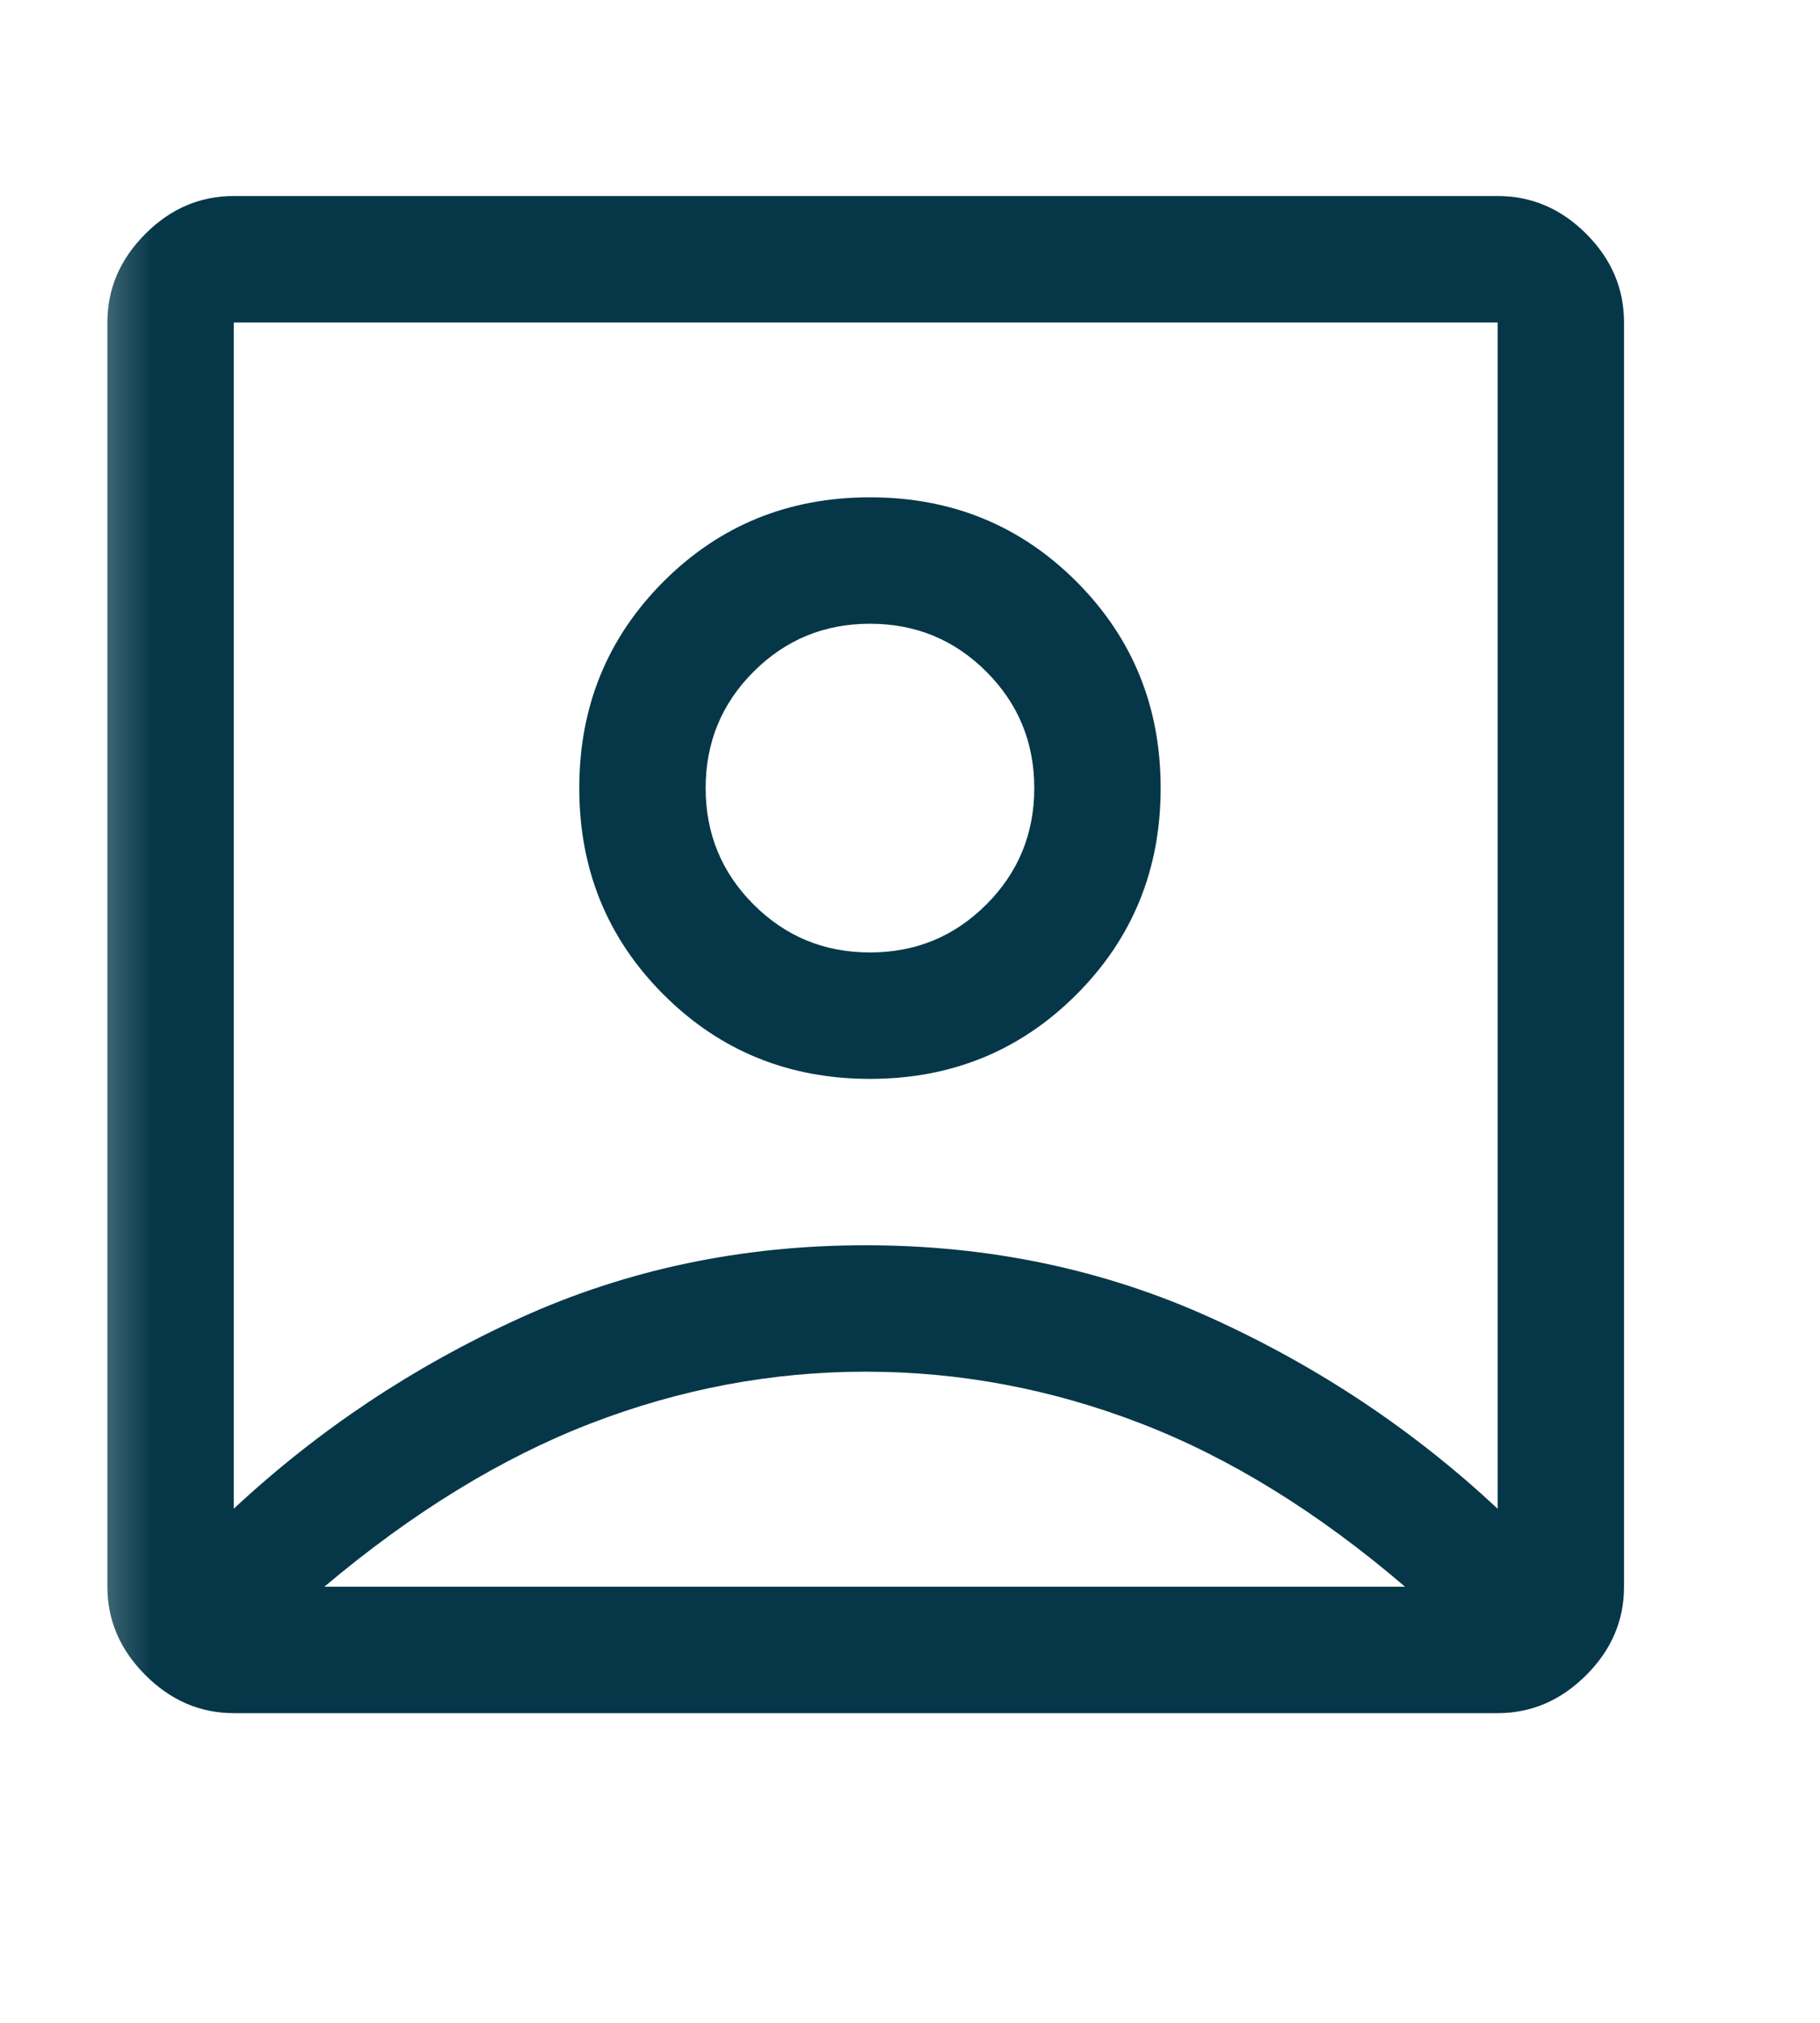 <svg width="18" height="20" viewBox="0 0 18 20" fill="none" xmlns="http://www.w3.org/2000/svg">
<g id="account_box">
<mask id="mask0_15089_6057" style="mask-type:alpha" maskUnits="userSpaceOnUse" x="0" y="0" width="18" height="20">
<rect id="Bounding box" x="0.516" width="17" height="20" fill="#D9D9D9"/>
</mask>
<g mask="url(#mask0_15089_6057)">
<path id="account_box_2" d="M2.312 14.917C3.146 14.139 4.09 13.51 5.144 13.031C6.198 12.552 7.337 12.312 8.56 12.312C9.784 12.312 10.924 12.552 11.979 13.031C13.035 13.51 13.979 14.139 14.812 14.917V3.188H2.312V14.917ZM8.604 10.667C9.41 10.667 10.09 10.389 10.646 9.833C11.201 9.278 11.479 8.597 11.479 7.792C11.479 6.986 11.201 6.306 10.646 5.75C10.09 5.194 9.41 4.917 8.604 4.917C7.799 4.917 7.118 5.194 6.562 5.75C6.007 6.306 5.729 6.986 5.729 7.792C5.729 8.597 6.007 9.278 6.562 9.833C7.118 10.389 7.799 10.667 8.604 10.667ZM2.312 16.938C1.979 16.938 1.688 16.812 1.438 16.562C1.188 16.312 1.062 16.021 1.062 15.688V3.188C1.062 2.854 1.188 2.562 1.438 2.312C1.688 2.062 1.979 1.938 2.312 1.938H14.812C15.146 1.938 15.438 2.062 15.688 2.312C15.938 2.562 16.062 2.854 16.062 3.188V15.688C16.062 16.021 15.938 16.312 15.688 16.562C15.438 16.812 15.146 16.938 14.812 16.938H2.312ZM3.208 15.688H13.896C13.035 14.951 12.163 14.413 11.281 14.073C10.399 13.733 9.493 13.562 8.562 13.562C7.632 13.562 6.726 13.733 5.844 14.073C4.962 14.413 4.083 14.951 3.208 15.688ZM8.604 9.417C8.153 9.417 7.769 9.259 7.453 8.943C7.137 8.627 6.979 8.243 6.979 7.792C6.979 7.34 7.137 6.957 7.453 6.641C7.769 6.325 8.153 6.167 8.604 6.167C9.056 6.167 9.439 6.325 9.755 6.641C10.071 6.957 10.229 7.34 10.229 7.792C10.229 8.243 10.071 8.627 9.755 8.943C9.439 9.259 9.056 9.417 8.604 9.417Z" fill="#053749"/>
</g>
</g>
</svg>

